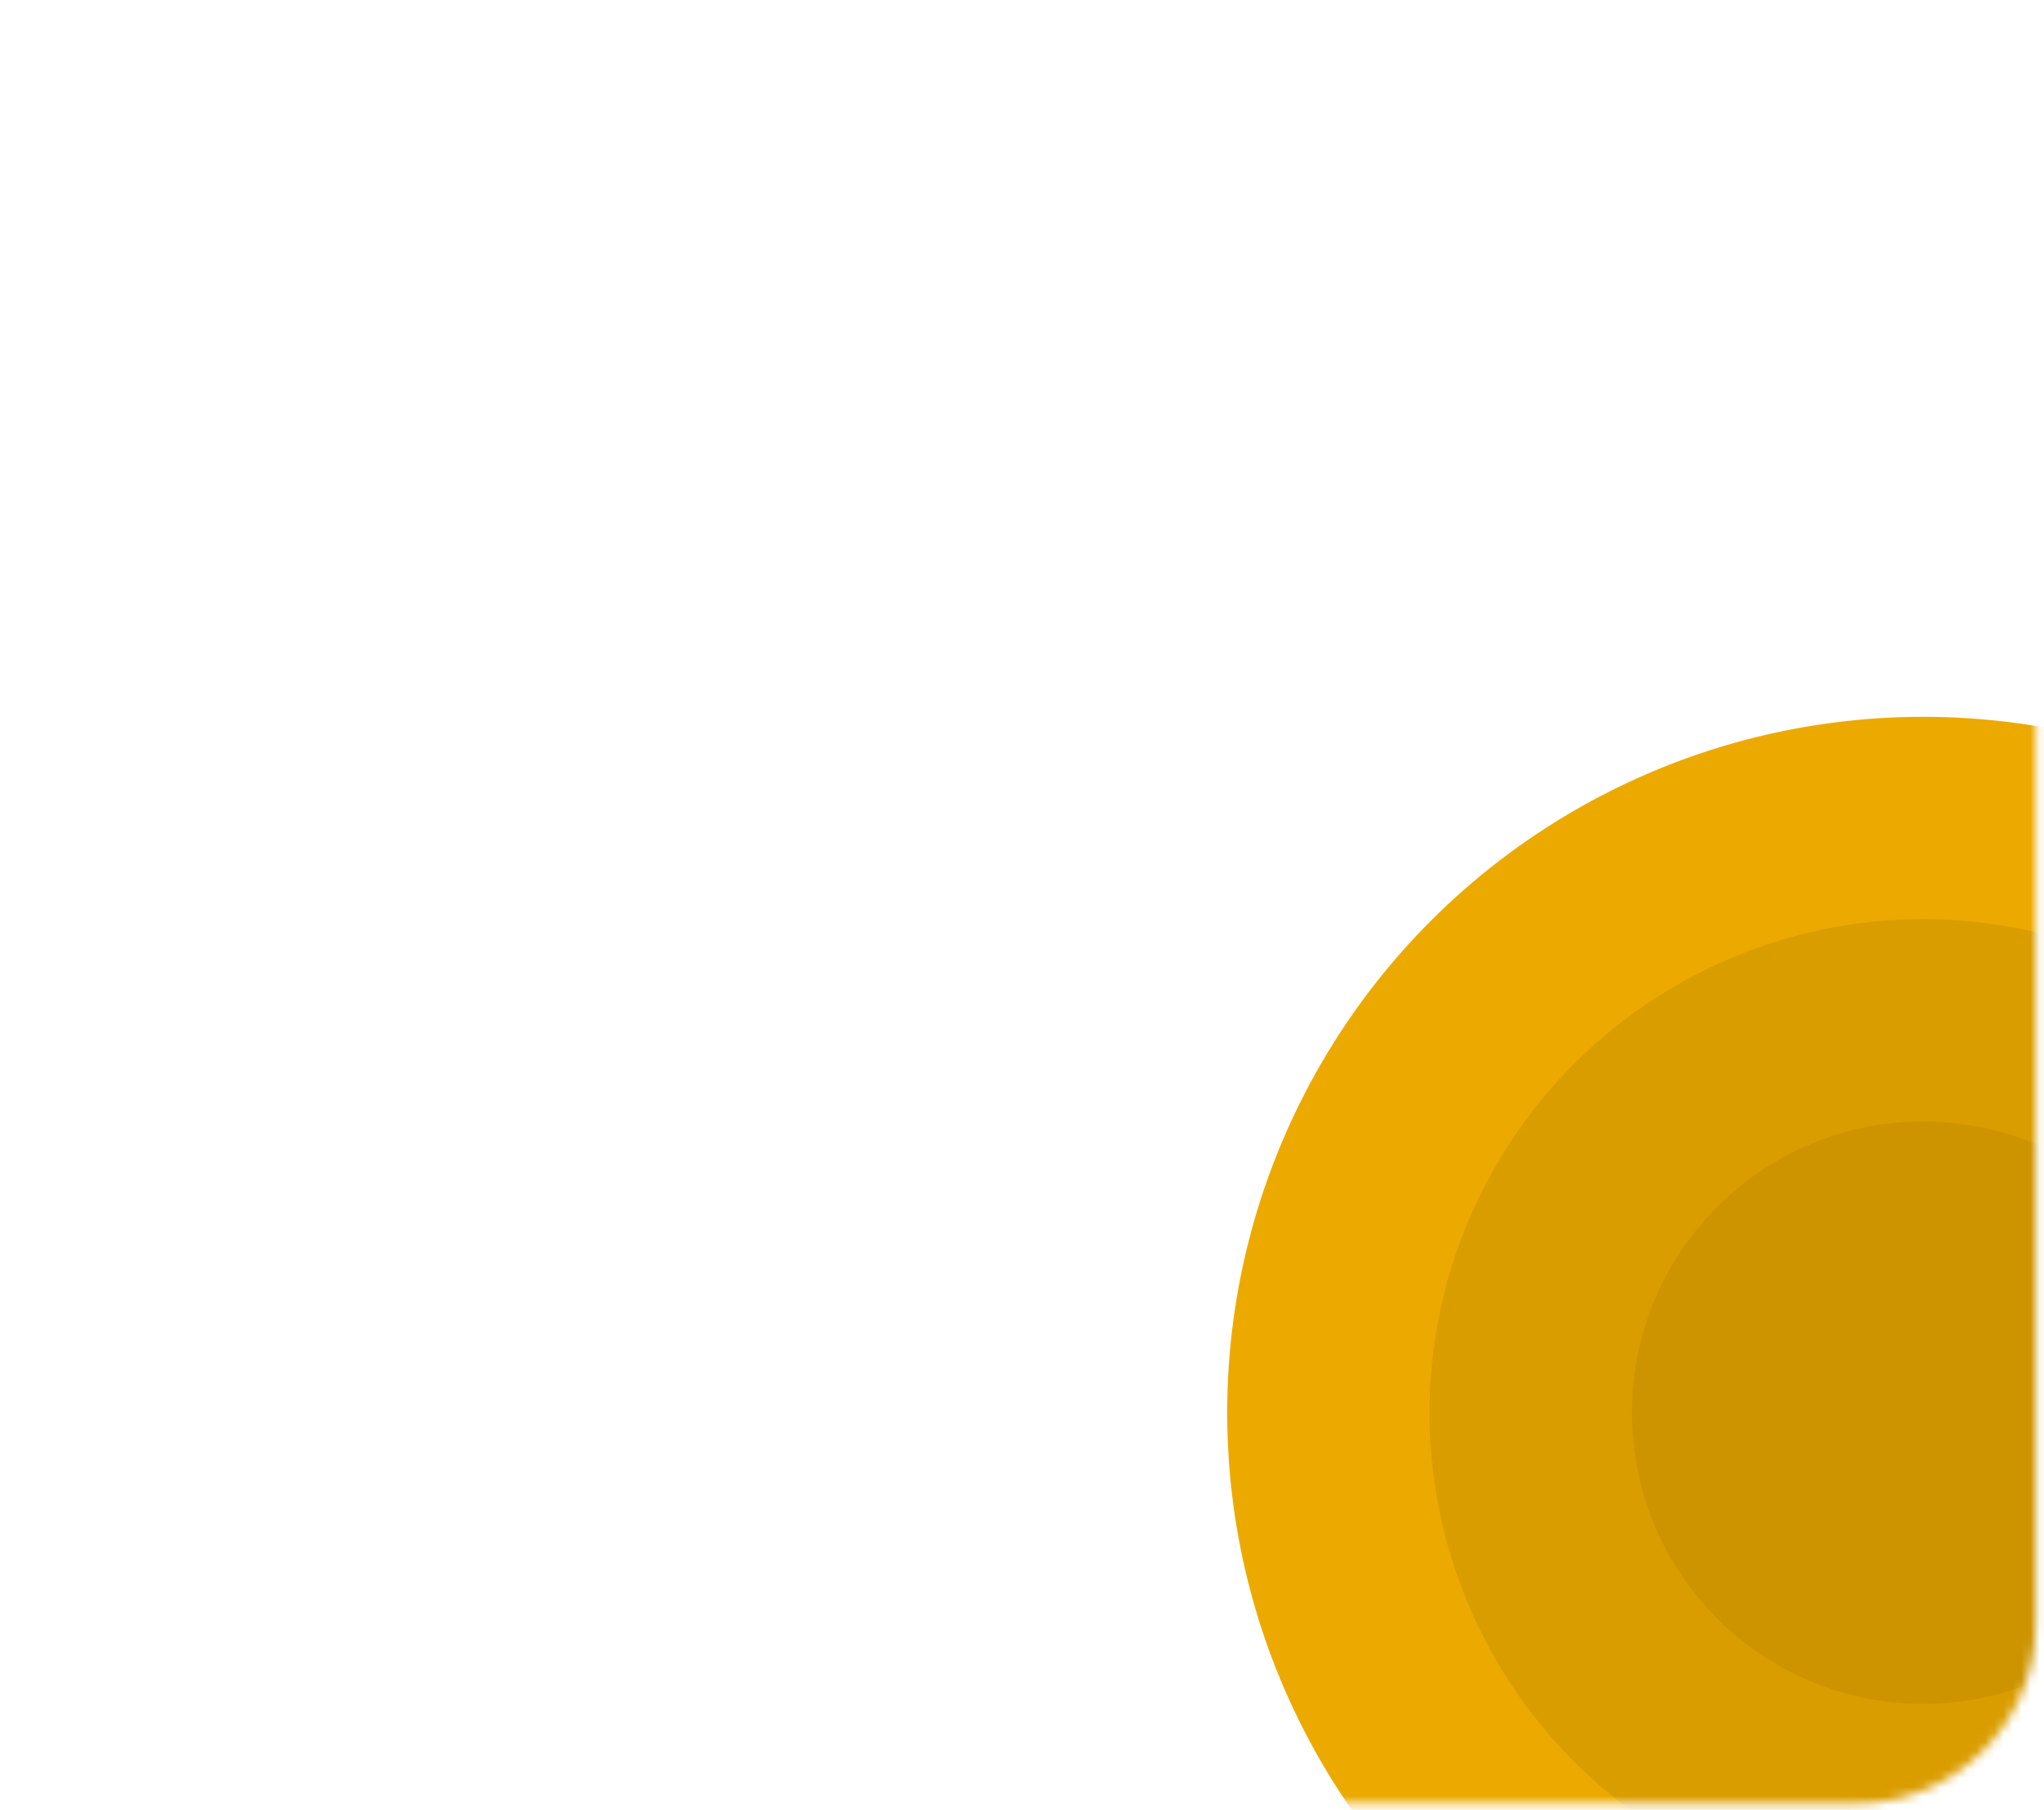 <svg width="227" height="201" viewBox="0 0 227 201" fill="none" xmlns="http://www.w3.org/2000/svg">
<mask id="mask0_5_63" style="mask-type:alpha" maskUnits="userSpaceOnUse" x="0" y="0" width="227" height="201">
<rect x="0.852" y="0.118" width="225.239" height="200.213" rx="20" fill="#F6F8FE"/>
</mask>
<g mask="url(#mask0_5_63)">
<circle cx="213.577" cy="156.902" r="77.288" fill="#ECAA00"/>
<circle cx="213.577" cy="156.902" r="54.814" fill="#DA9D00"/>
<circle cx="213.577" cy="156.902" r="32.34" fill="#CD9400"/>
</g>
</svg>
